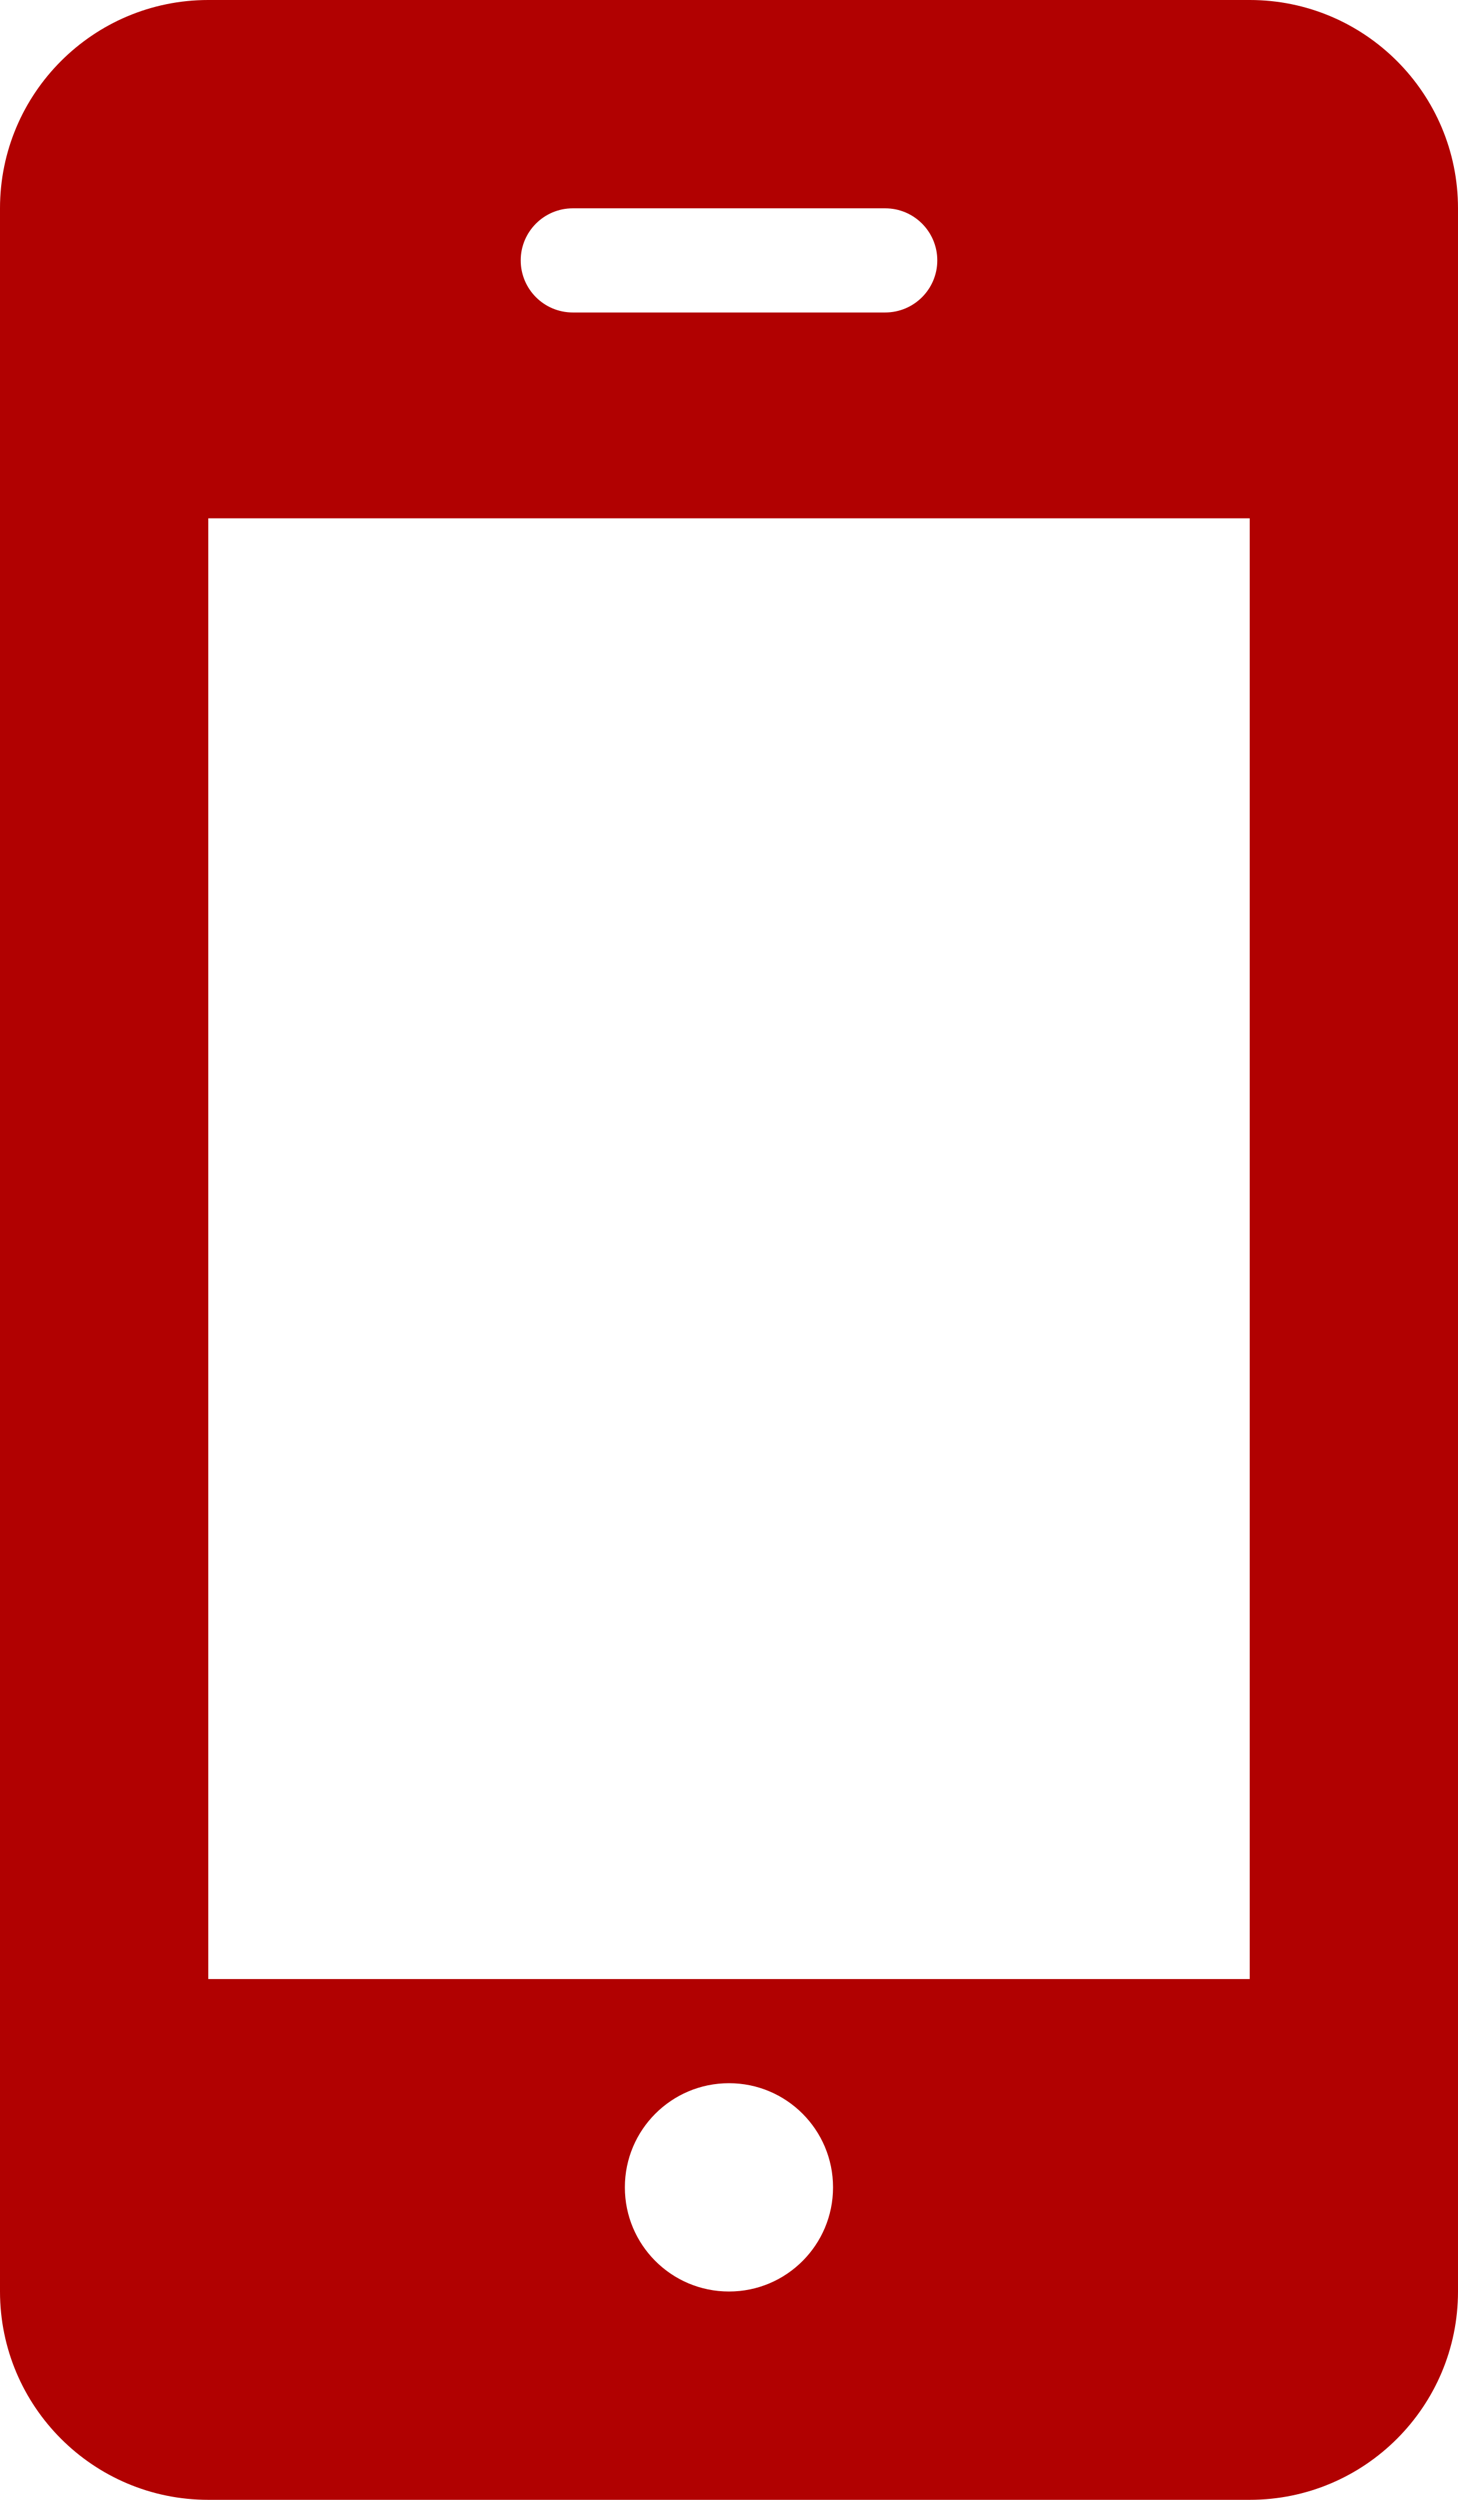 <svg width="14" height="24" viewBox="0 0 14 24" fill="none" xmlns="http://www.w3.org/2000/svg">
<path d="M14 2C14 0.896 13.104 0 12 0H2C0.896 0 0 0.896 0 2V22C0 23.104 0.896 24 2 24H12C13.104 24 14 23.104 14 22V2ZM5.5 2H8.5C8.776 2 9 2.224 9 2.5C9 2.776 8.776 3 8.5 3H5.5C5.224 3 5 2.776 5 2.5C5 2.224 5.224 2 5.5 2ZM7 22C6.447 22 6 21.552 6 21C6 20.448 6.447 20 7 20C7.552 20 7.999 20.448 7.999 21C7.999 21.552 7.552 22 7 22ZM12 19H2V4.976H12V19Z" fill="#B10101"/>
</svg>
